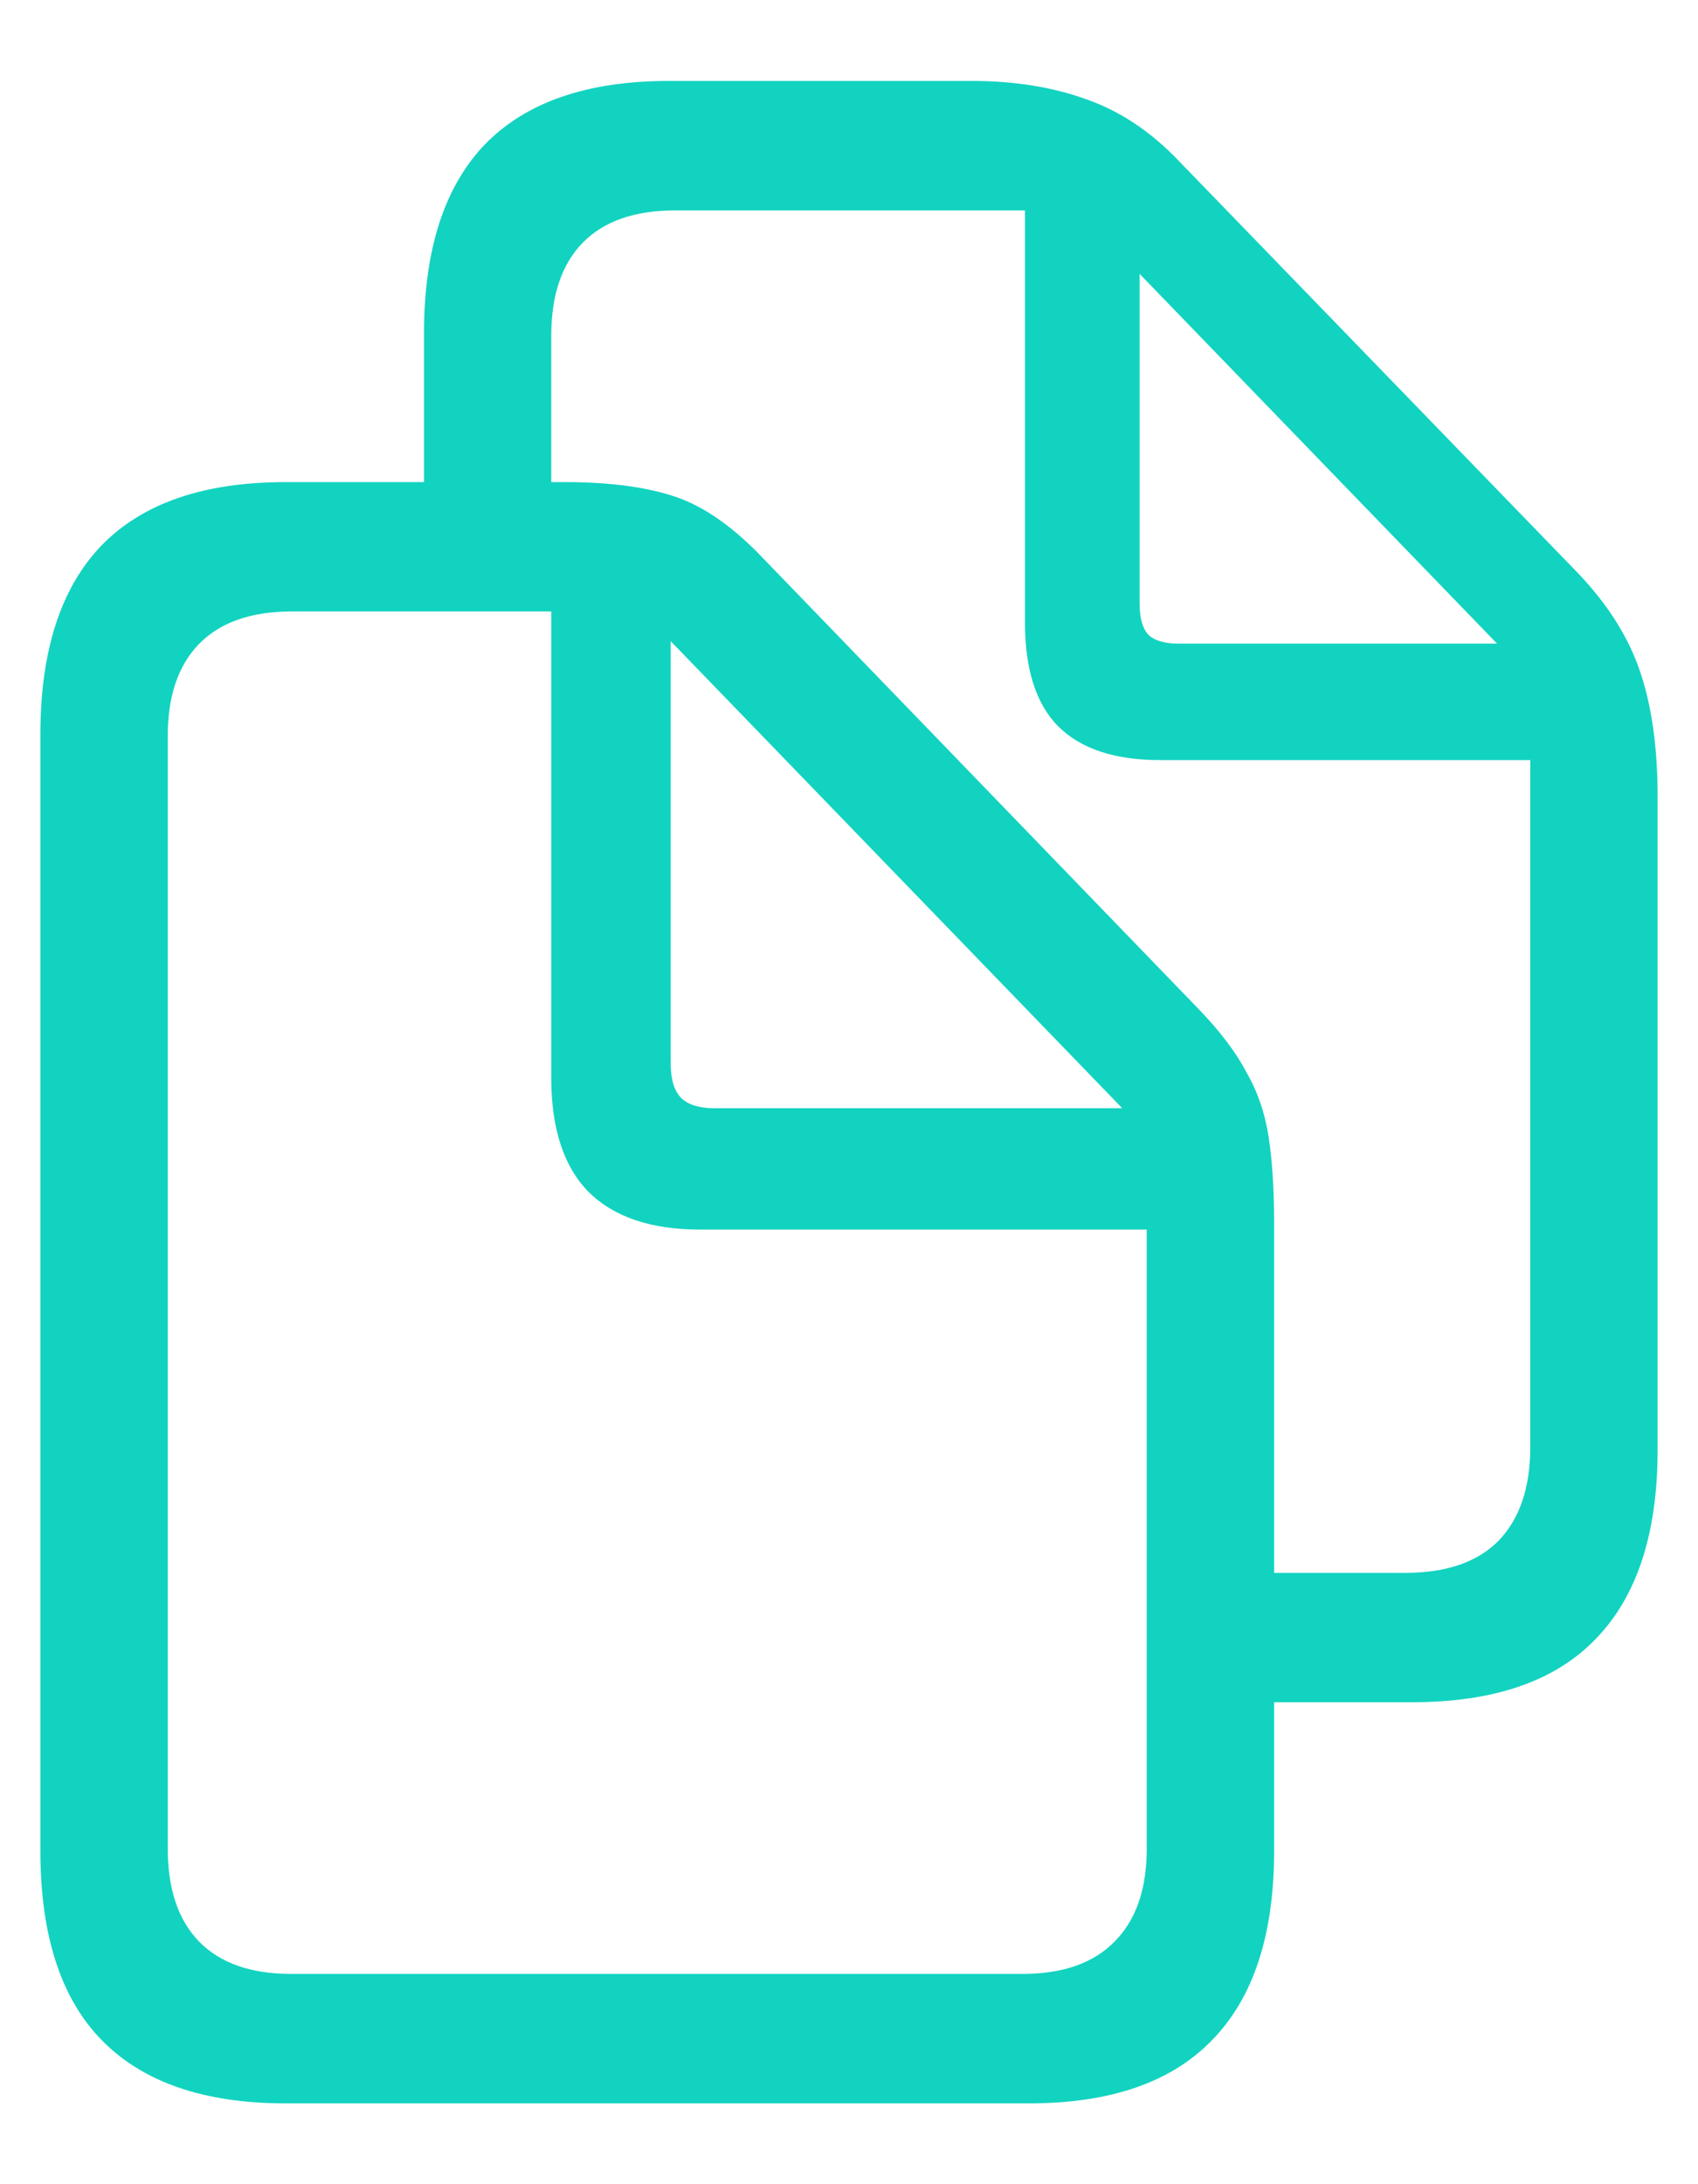 <svg width="14" height="18" viewBox="0 0 14 18" fill="none" xmlns="http://www.w3.org/2000/svg">
<path d="M3.496 4.337V2.747C3.496 2.058 3.663 1.539 3.998 1.19C4.337 0.841 4.843 0.667 5.517 0.667H8.014C8.366 0.667 8.681 0.718 8.959 0.819C9.238 0.917 9.492 1.087 9.722 1.329L13.015 4.728C13.258 4.984 13.428 5.253 13.523 5.536C13.619 5.818 13.667 6.163 13.667 6.569V11.948C13.667 12.637 13.497 13.156 13.158 13.505C12.824 13.854 12.319 14.028 11.646 14.028H10.303V12.962H11.587C11.926 12.962 12.182 12.873 12.356 12.697C12.53 12.516 12.617 12.259 12.617 11.928V6.264H9.566C9.192 6.264 8.912 6.172 8.725 5.986C8.542 5.801 8.451 5.516 8.451 5.132V1.734H5.569C5.23 1.734 4.974 1.824 4.8 2.005C4.63 2.182 4.545 2.436 4.545 2.767V4.337H3.496ZM9.396 4.973C9.396 5.092 9.42 5.178 9.468 5.231C9.52 5.28 9.603 5.304 9.716 5.304H12.343L9.396 2.257V4.973ZM0.333 15.254V6.053C0.333 5.364 0.501 4.845 0.836 4.496C1.175 4.147 1.681 3.973 2.355 3.973H4.656C5.021 3.973 5.323 4.012 5.563 4.092C5.802 4.171 6.045 4.341 6.293 4.602L9.885 8.318C10.059 8.499 10.19 8.671 10.276 8.835C10.368 8.994 10.429 9.17 10.459 9.365C10.489 9.559 10.505 9.797 10.505 10.08V15.254C10.505 15.943 10.335 16.462 9.996 16.81C9.661 17.159 9.157 17.334 8.483 17.334H2.355C1.681 17.334 1.175 17.159 0.836 16.81C0.501 16.466 0.333 15.947 0.333 15.254ZM1.383 15.234C1.383 15.565 1.468 15.819 1.637 15.996C1.811 16.177 2.066 16.267 2.4 16.267H8.431C8.766 16.267 9.02 16.177 9.194 15.996C9.368 15.819 9.455 15.565 9.455 15.234V10.133H5.771C5.367 10.133 5.06 10.029 4.852 9.822C4.648 9.614 4.545 9.301 4.545 8.881V5.039H2.407C2.068 5.039 1.811 5.13 1.637 5.311C1.468 5.487 1.383 5.739 1.383 6.066V15.234ZM5.895 9.133H9.253L5.53 5.284V8.762C5.53 8.894 5.558 8.989 5.615 9.047C5.671 9.104 5.765 9.133 5.895 9.133Z" fill="#12D3C0"/>
</svg>
